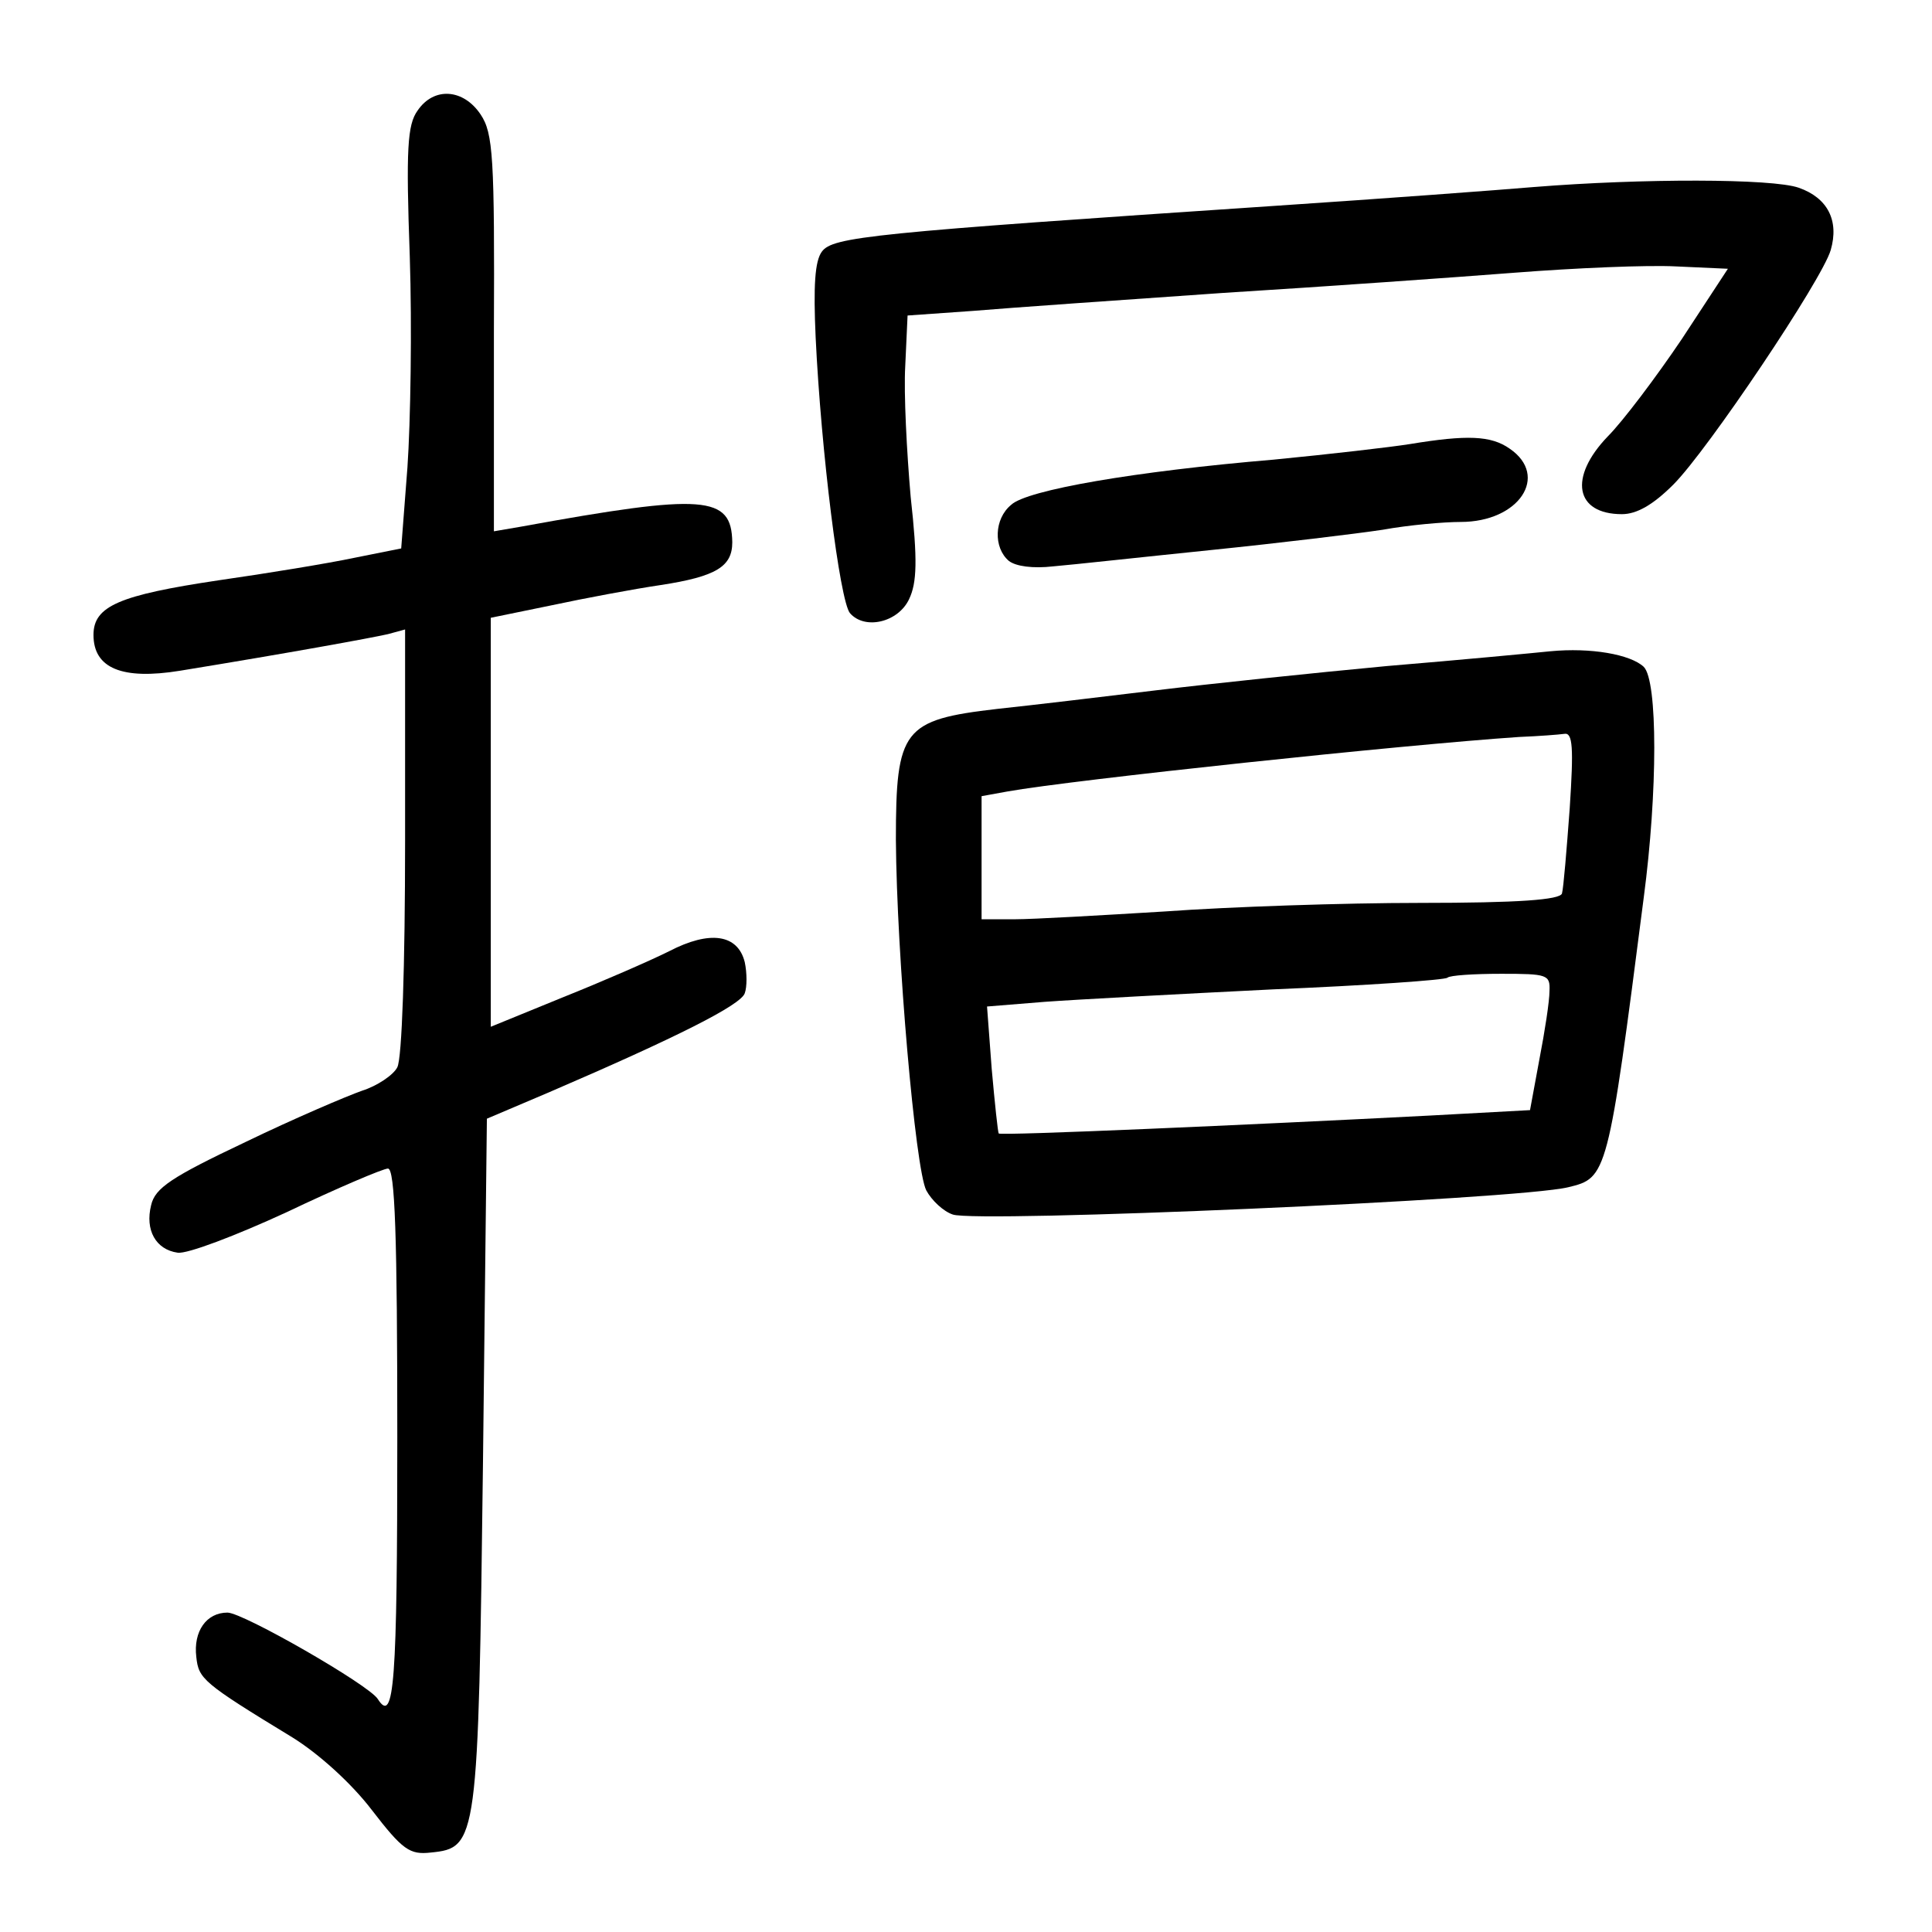 <?xml version="1.0" standalone="no"?>
<!DOCTYPE svg PUBLIC "-//W3C//DTD SVG 20010904//EN"
 "http://www.w3.org/TR/2001/REC-SVG-20010904/DTD/svg10.dtd">
<svg version="1.0" xmlns="http://www.w3.org/2000/svg"
 width="248pt" height="248pt" viewBox="0 0 248 248"
 preserveAspectRatio="xMidYMid meet">
<g transform="translate(0,248) scale(0.1,-0.1)"
fill="#000000" stroke="none">
<path d="M536 2338 c-13 -18 -15 -49 -10 -187 3 -91 1 -213 -3 -271 l-8 -104
-60 -12 c-33 -7 -112 -20 -175 -29 -127 -19 -160 -33 -160 -70 0 -43 37 -58
111 -46 141 23 245 42 267 47 l22 6 0 -271 c0 -161 -4 -280 -10 -291 -5 -10
-26 -24 -45 -30 -20 -7 -88 -36 -150 -66 -95 -45 -116 -59 -121 -81 -8 -32 6
-57 34 -61 12 -2 75 22 140 52 65 31 124 56 130 56 9 0 12 -85 12 -345 0 -317
-4 -369 -25 -336 -11 18 -173 111 -193 111 -27 0 -44 -24 -40 -57 3 -28 8 -33
123 -103 34 -21 76 -59 102 -93 40 -52 49 -58 76 -55 60 6 61 13 67 502 l5
440 80 34 c165 71 246 112 251 127 3 8 3 26 0 40 -9 36 -45 41 -97 14 -24 -12
-86 -39 -136 -59 l-93 -38 0 263 0 262 78 16 c42 9 106 21 140 26 72 11 92 24
92 55 -1 60 -35 63 -271 20 l-35 -6 0 254 c1 227 -1 257 -17 281 -22 33 -60
36 -81 5z"/>
<path d="M1970 2240 c-47 -4 -195 -15 -330 -24 -523 -35 -571 -40 -585 -59 -9
-12 -11 -44 -8 -110 7 -147 31 -338 44 -354 19 -22 62 -12 76 18 10 21 11 50
2 131 -5 57 -9 133 -7 168 l3 65 85 6 c47 4 191 14 320 23 129 8 298 20 375
26 77 6 170 10 207 8 l66 -3 -59 -90 c-33 -49 -76 -106 -95 -125 -51 -53 -42
-100 18 -100 19 0 40 12 66 38 44 44 191 263 202 301 11 38 -4 67 -41 80 -34
12 -202 12 -339 1z"/>
<path d="M1810 1910 c-25 -4 -103 -13 -175 -20 -178 -15 -317 -39 -337 -58
-22 -18 -23 -55 -3 -72 9 -7 31 -10 57 -7 24 2 115 12 203 21 88 9 187 21 220
26 33 6 78 10 100 10 75 0 114 59 63 94 -24 17 -55 18 -128 6z"/>
<path d="M1990 1644 c-19 -2 -114 -11 -210 -19 -96 -9 -229 -23 -295 -31 -66
-8 -158 -19 -205 -24 -121 -14 -130 -26 -130 -168 1 -148 25 -423 39 -450 7
-13 22 -27 34 -31 30 -11 724 19 790 35 50 12 51 14 97 372 18 136 18 278 0
296 -17 16 -68 25 -120 20z m25 -201 c-4 -54 -8 -103 -10 -110 -3 -8 -55 -12
-182 -12 -98 0 -245 -5 -328 -11 -82 -5 -169 -10 -192 -10 l-43 0 0 79 0 79
33 6 c84 15 508 60 657 70 25 1 51 3 58 4 11 2 12 -18 7 -95z m-26 -235 c0
-13 -6 -52 -13 -88 l-12 -65 -129 -7 c-232 -12 -550 -26 -553 -23 -1 1 -5 38
-9 83 l-6 80 74 6 c41 3 172 10 293 16 120 5 221 12 224 15 3 3 34 5 69 5 59
0 63 -1 62 -22z"/>
</g>
</svg>
